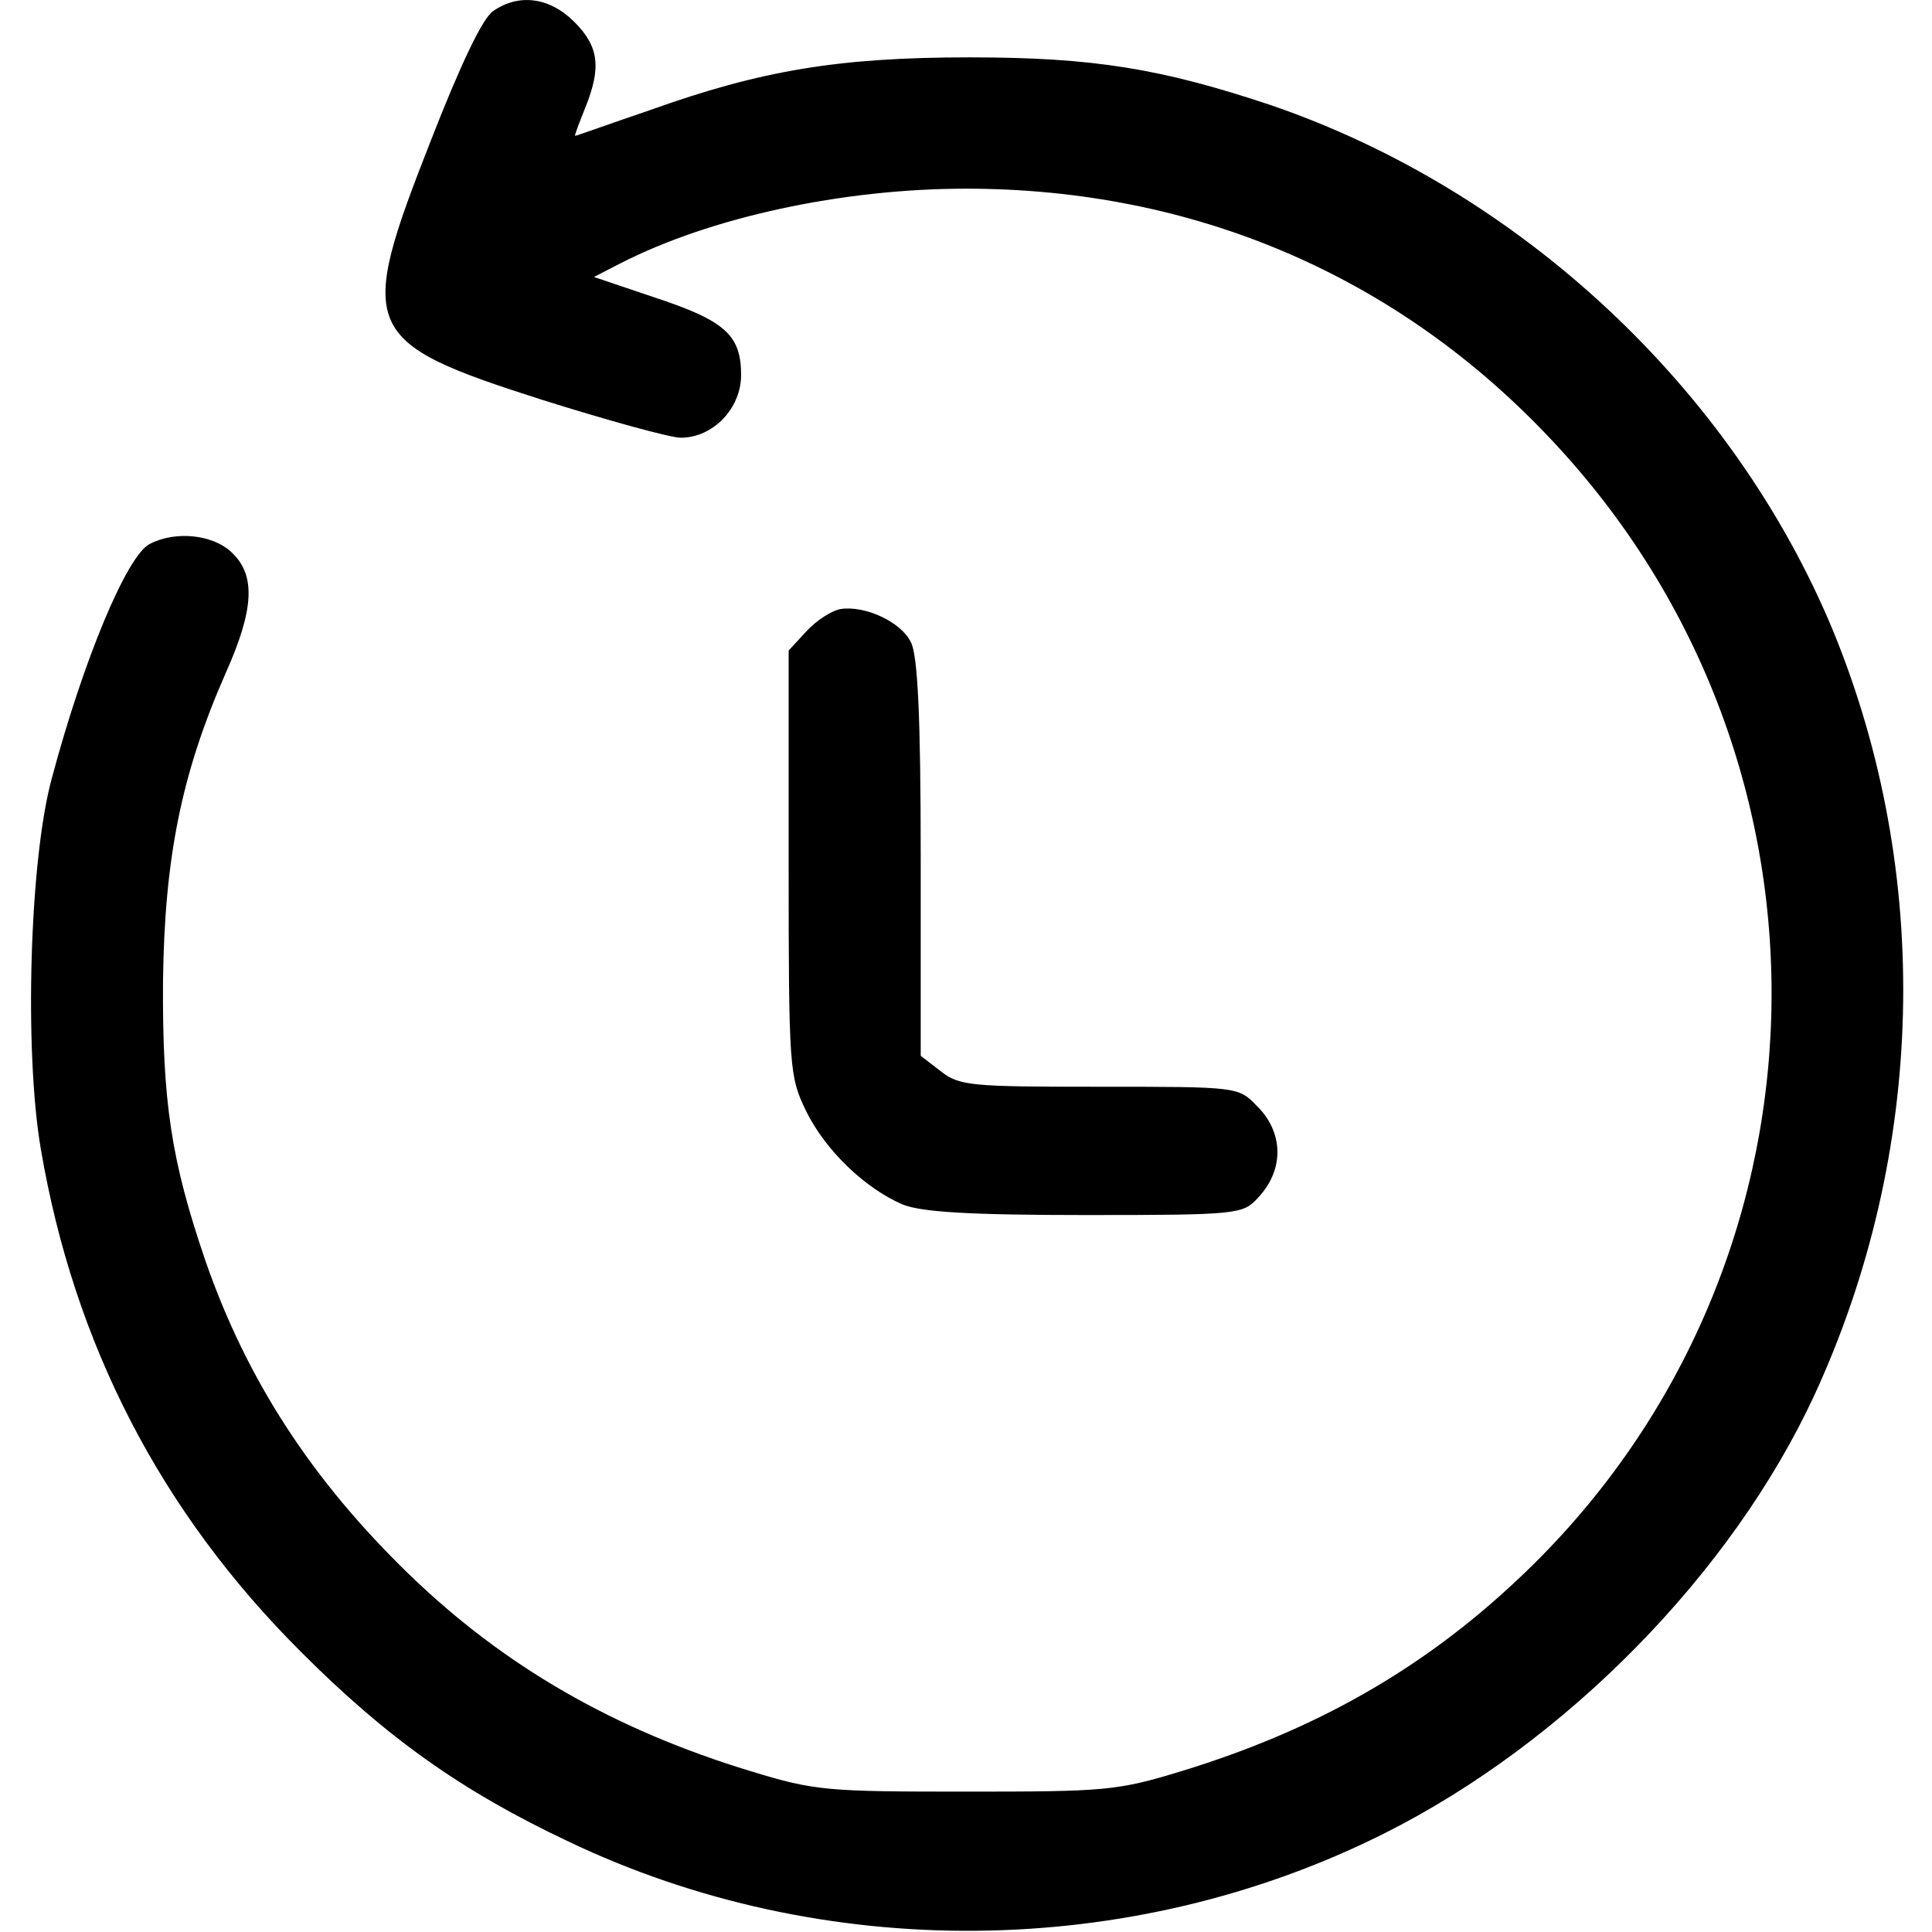 <?xml version="1.0" standalone="no"?>
<!DOCTYPE svg PUBLIC "-//W3C//DTD SVG 20010904//EN"
 "http://www.w3.org/TR/2001/REC-SVG-20010904/DTD/svg10.dtd">
<svg version="1.0" xmlns="http://www.w3.org/2000/svg"
 width="256pt" height="256pt" viewBox="0 0 256 256"
 preserveAspectRatio="xMidYMid meet">

<g transform="translate(0,256) scale(0.1,-0.1)"
fill="#000000" stroke="none">
<path d="M653 2545 c-14 -10 -43 -71 -82 -171 -99 -252 -93 -267 148 -344 86
-27 169 -50 183 -50 43 0 80 39 80 83 0 53 -21 72 -115 103 l-80 27 35 18
c119 61 294 99 458 99 302 0 571 -115 775 -332 406 -430 387 -1106 -43 -1510
-127 -120 -270 -201 -447 -255 -85 -26 -101 -27 -285 -27 -184 0 -200 1 -285
27 -181 55 -327 139 -453 261 -128 124 -215 257 -270 416 -45 132 -57 209 -56
370 2 162 24 274 83 408 38 85 40 130 8 160 -25 24 -75 29 -109 11 -30 -16
-87 -152 -129 -309 -30 -108 -37 -363 -15 -492 44 -259 159 -482 346 -668 112
-112 211 -183 353 -250 337 -161 744 -158 1080 10 242 121 462 346 571 581
148 321 157 691 25 1013 -133 321 -415 584 -746 697 -144 48 -234 63 -398 63
-173 0 -276 -17 -424 -70 -53 -18 -97 -34 -99 -34 -1 0 5 16 13 36 22 54 19
82 -14 115 -33 33 -74 38 -108 14z"/>
<path d="M1114 1753 c-12 -2 -32 -15 -45 -29 l-24 -26 0 -281 c0 -275 1 -283
23 -329 26 -53 79 -103 128 -124 25 -10 88 -14 242 -14 203 0 209 1 229 23 35
37 34 87 -2 122 -24 25 -26 25 -208 25 -171 0 -186 1 -211 21 l-26 20 0 262
c0 188 -4 269 -13 286 -13 27 -61 49 -93 44z"/>
</g>
</svg>
